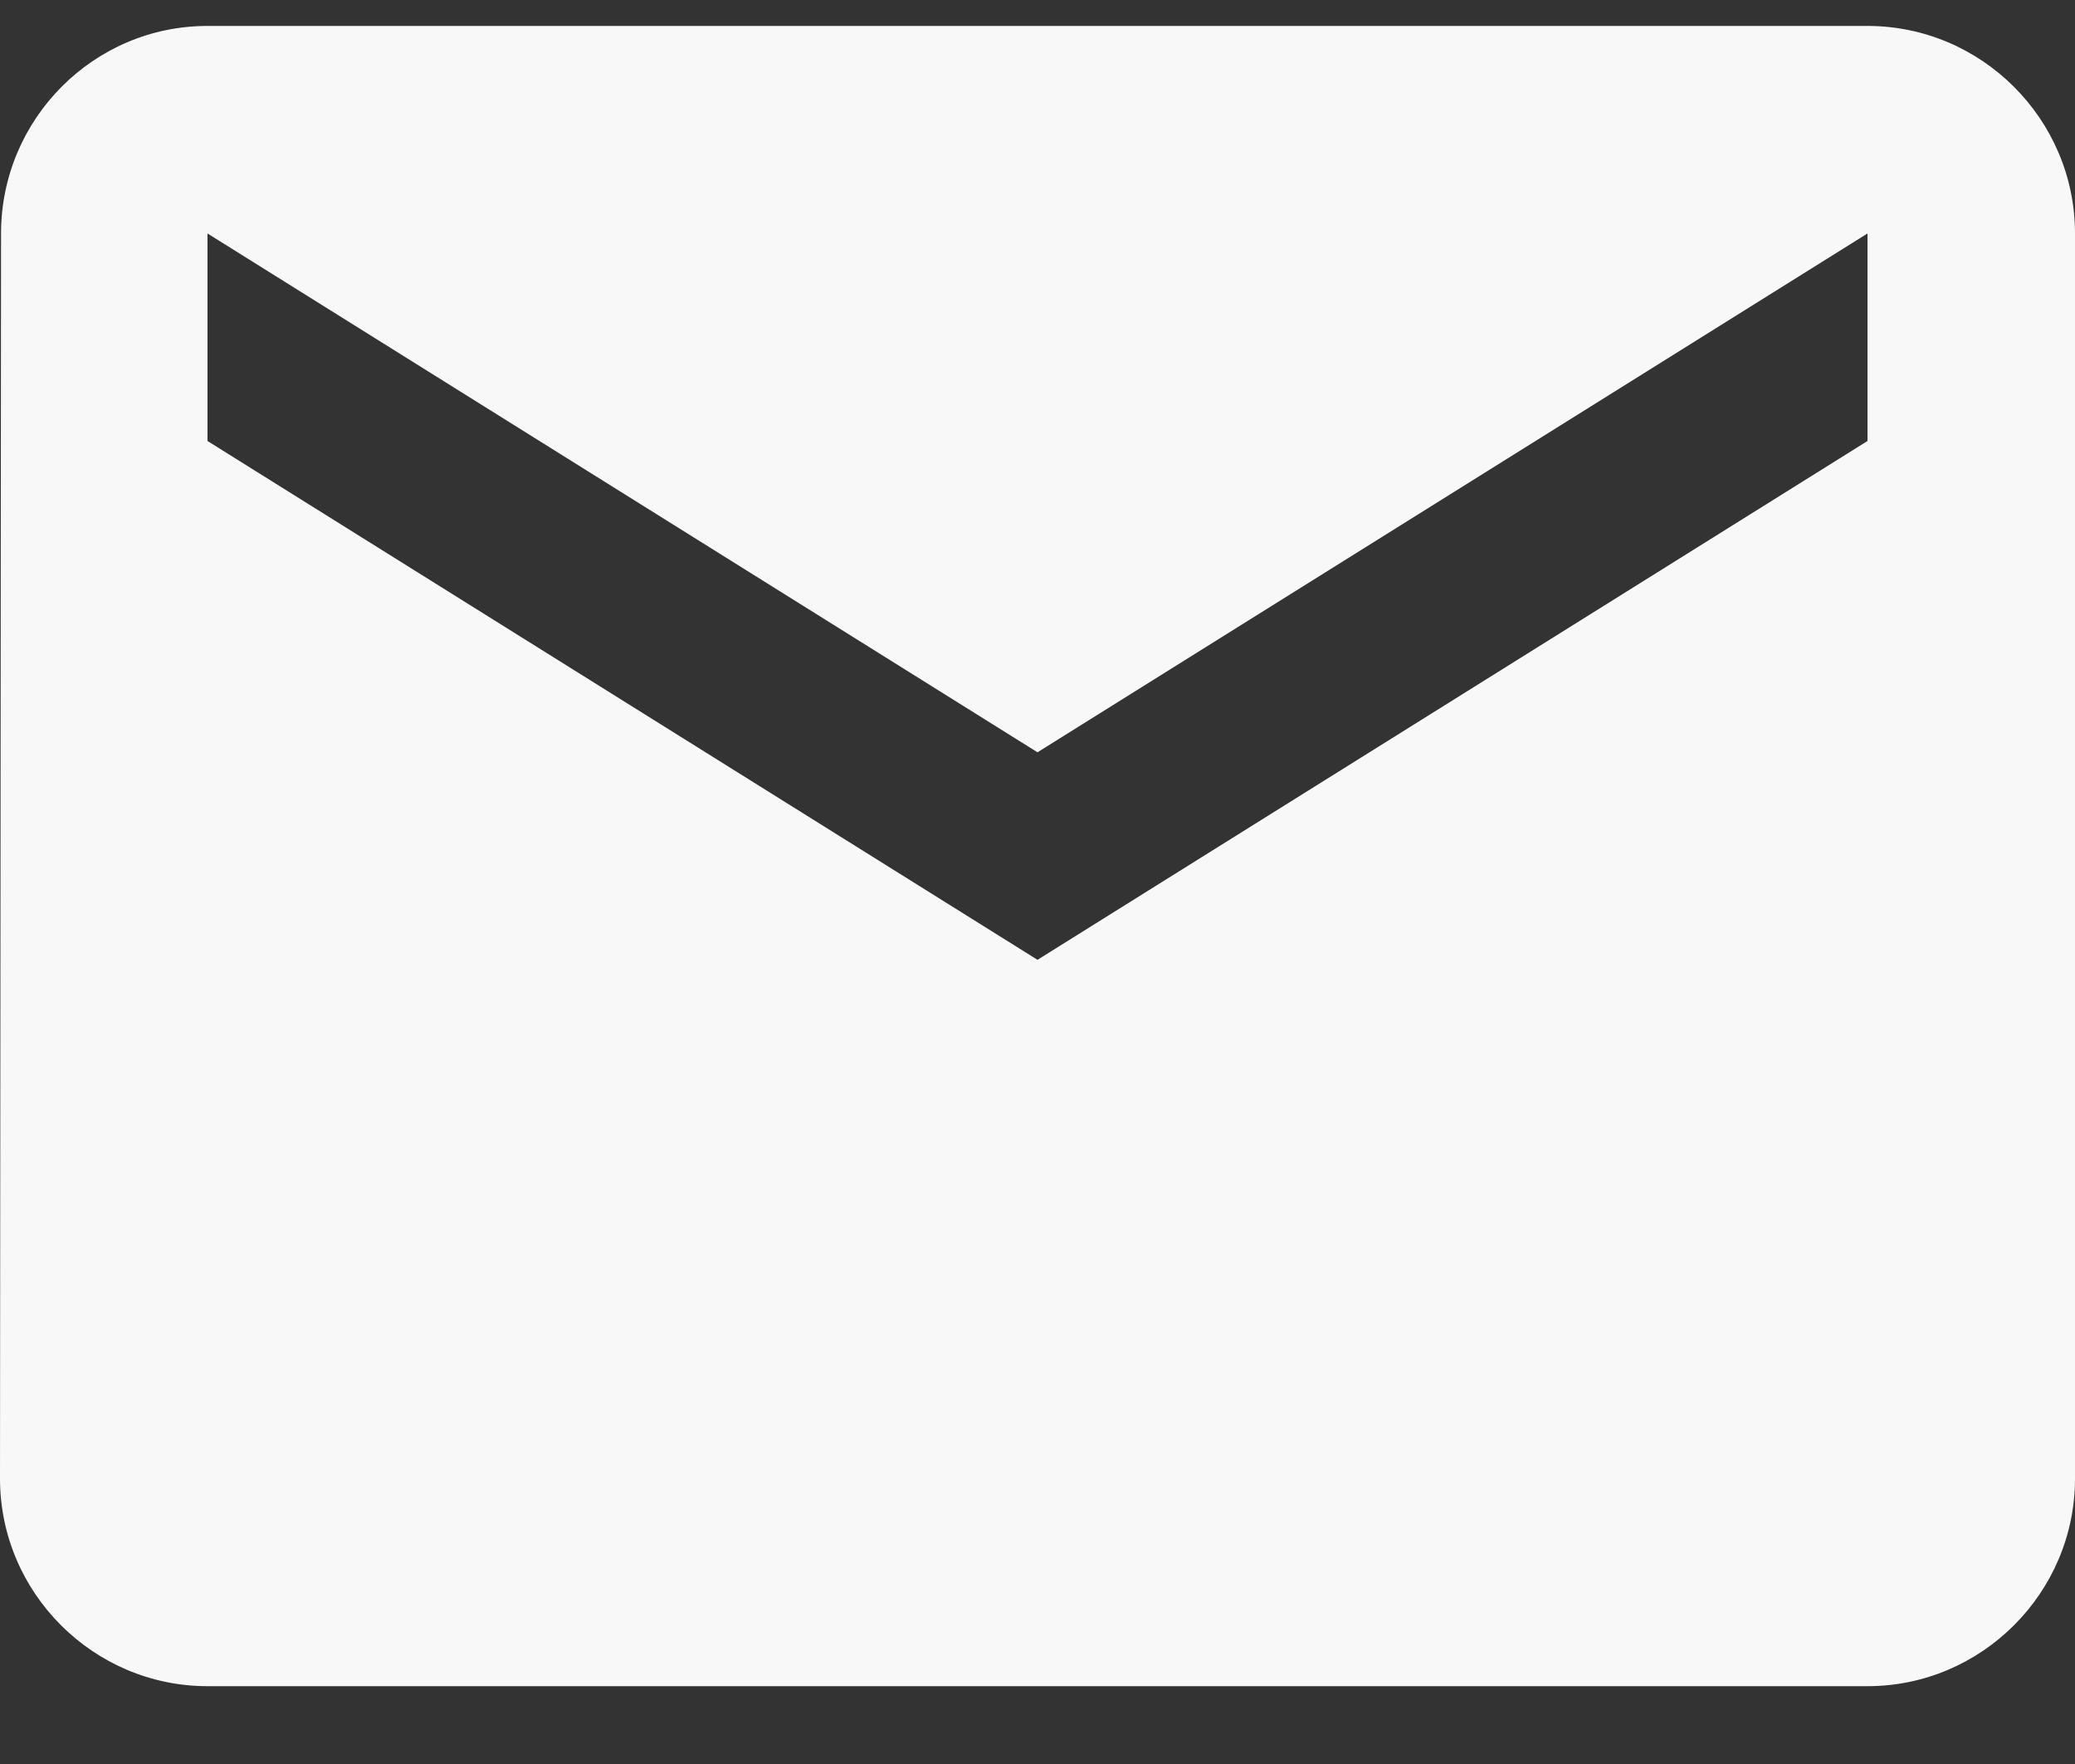 <svg width="20" height="17" viewBox="0 0 20 17" fill="none" xmlns="http://www.w3.org/2000/svg">
<rect x="0" y="0" width="20" height="17" fill="#333333" stroke="none"/>
<path d="M18 0.25H2C0.9 0.25 0.01 1.15 0.01 2.25L0 14.25C0 15.35 0.9 16.25 2 16.25H18C19.1 16.25 20 15.35 20 14.25V2.25C20 1.15 19.1 0.25 18 0.25ZM18 4.25L10 9.25L2 4.25V2.25L10 7.25L18 2.25V4.25Z" fill="#F8F8F8"/>
</svg>
